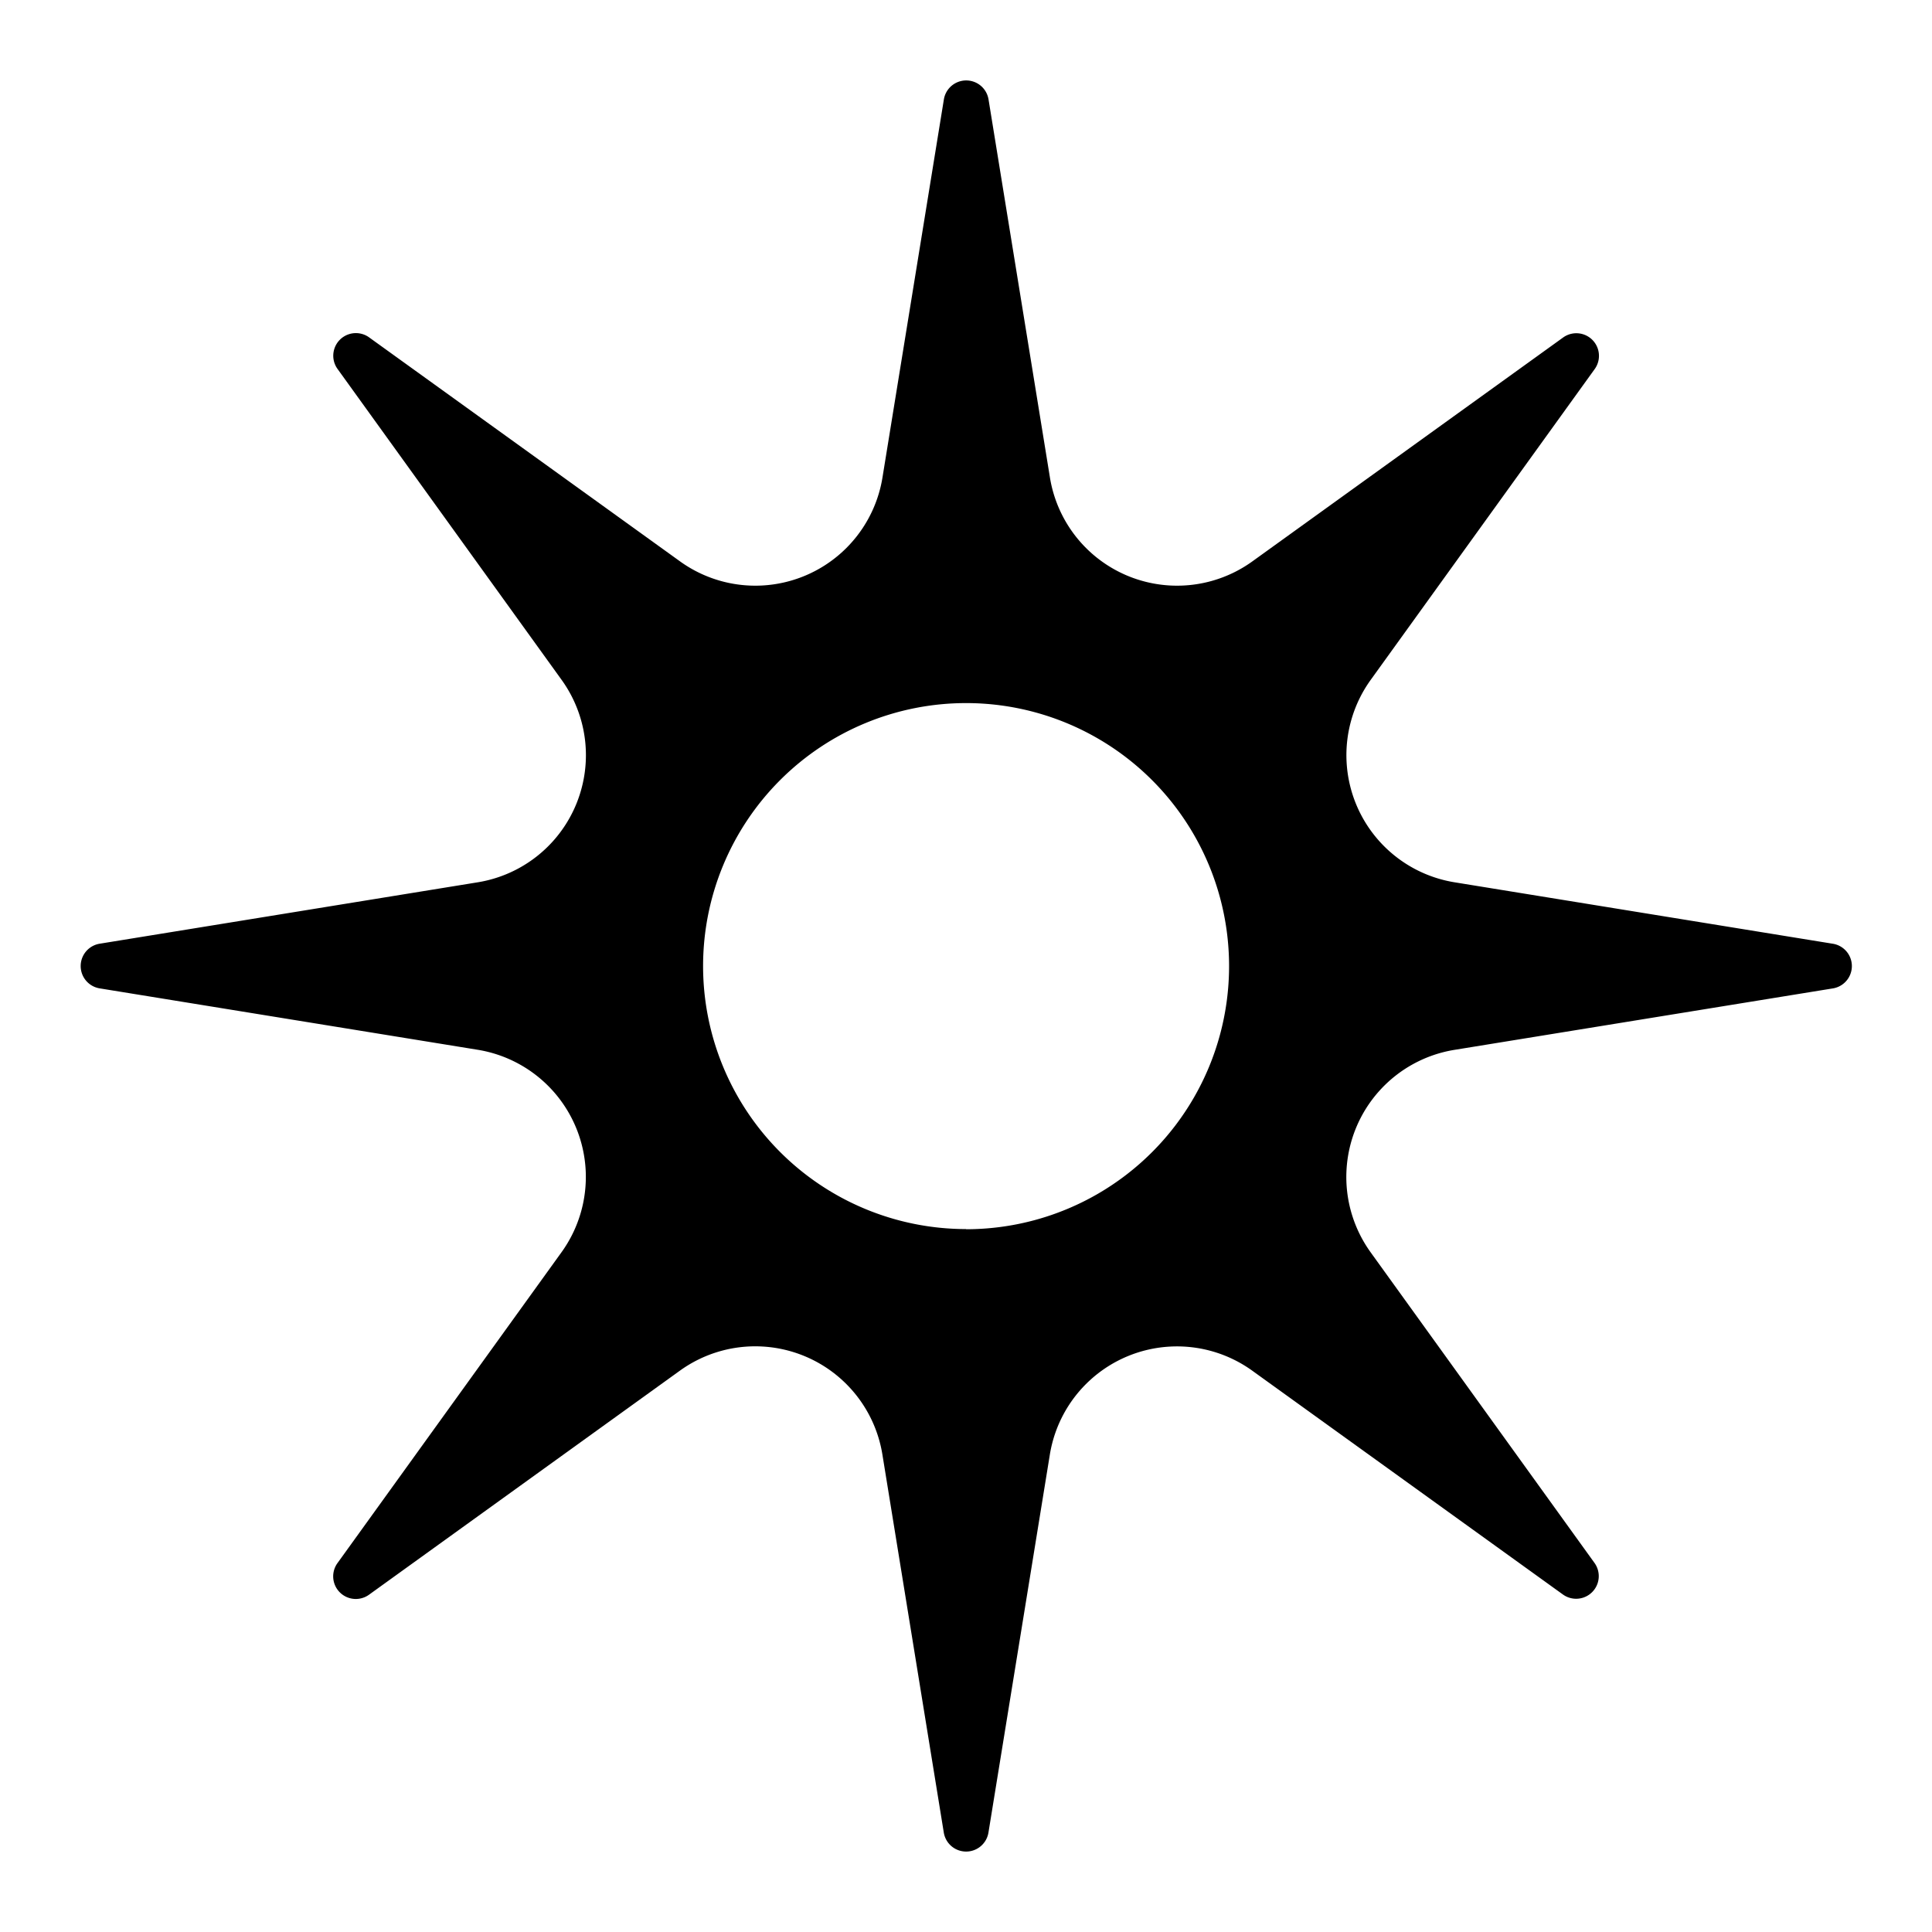 <svg xmlns="http://www.w3.org/2000/svg" width="24" height="24" viewBox="0 0 24 24">
  <g id="nsoromma" transform="translate(-419 -215)">
    <rect id="Rectangle_149" data-name="Rectangle 149" width="24" height="24" transform="translate(419 215)" fill="none"/>
    <path id="nsoromma-2" data-name="nsoromma" d="M-1020,908.953l-4.691-.762a1.6,1.6,0,0,1-1.044-2.519l2.779-3.856a.281.281,0,0,0-.392-.393l-3.856,2.778a1.6,1.6,0,0,1-2.519-1.043l-.762-4.692a.281.281,0,0,0-.555,0l-.762,4.692a1.6,1.6,0,0,1-2.519,1.043l-3.856-2.778a.281.281,0,0,0-.393.393l2.779,3.856a1.6,1.6,0,0,1-1.044,2.519l-4.691.762a.281.281,0,0,0,0,.555l4.691.762a1.6,1.6,0,0,1,1.043,2.519l-2.779,3.856a.281.281,0,0,0,.393.393l3.856-2.779a1.6,1.6,0,0,1,2.519,1.043l.762,4.692a.281.281,0,0,0,.555,0l.762-4.691a1.6,1.6,0,0,1,2.519-1.043l3.856,2.778a.281.281,0,0,0,.392-.392l-2.779-3.856a1.6,1.6,0,0,1,1.043-2.519l4.692-.762A.281.281,0,0,0-1020,908.953Zm-10.764,3.545a3.268,3.268,0,0,1-3.267-3.267,3.267,3.267,0,0,1,3.267-3.267,3.267,3.267,0,0,1,3.267,3.267A3.268,3.268,0,0,1-1030.765,912.5Z" transform="translate(1461.765 -682.23)"/>
  </g>
</svg>

